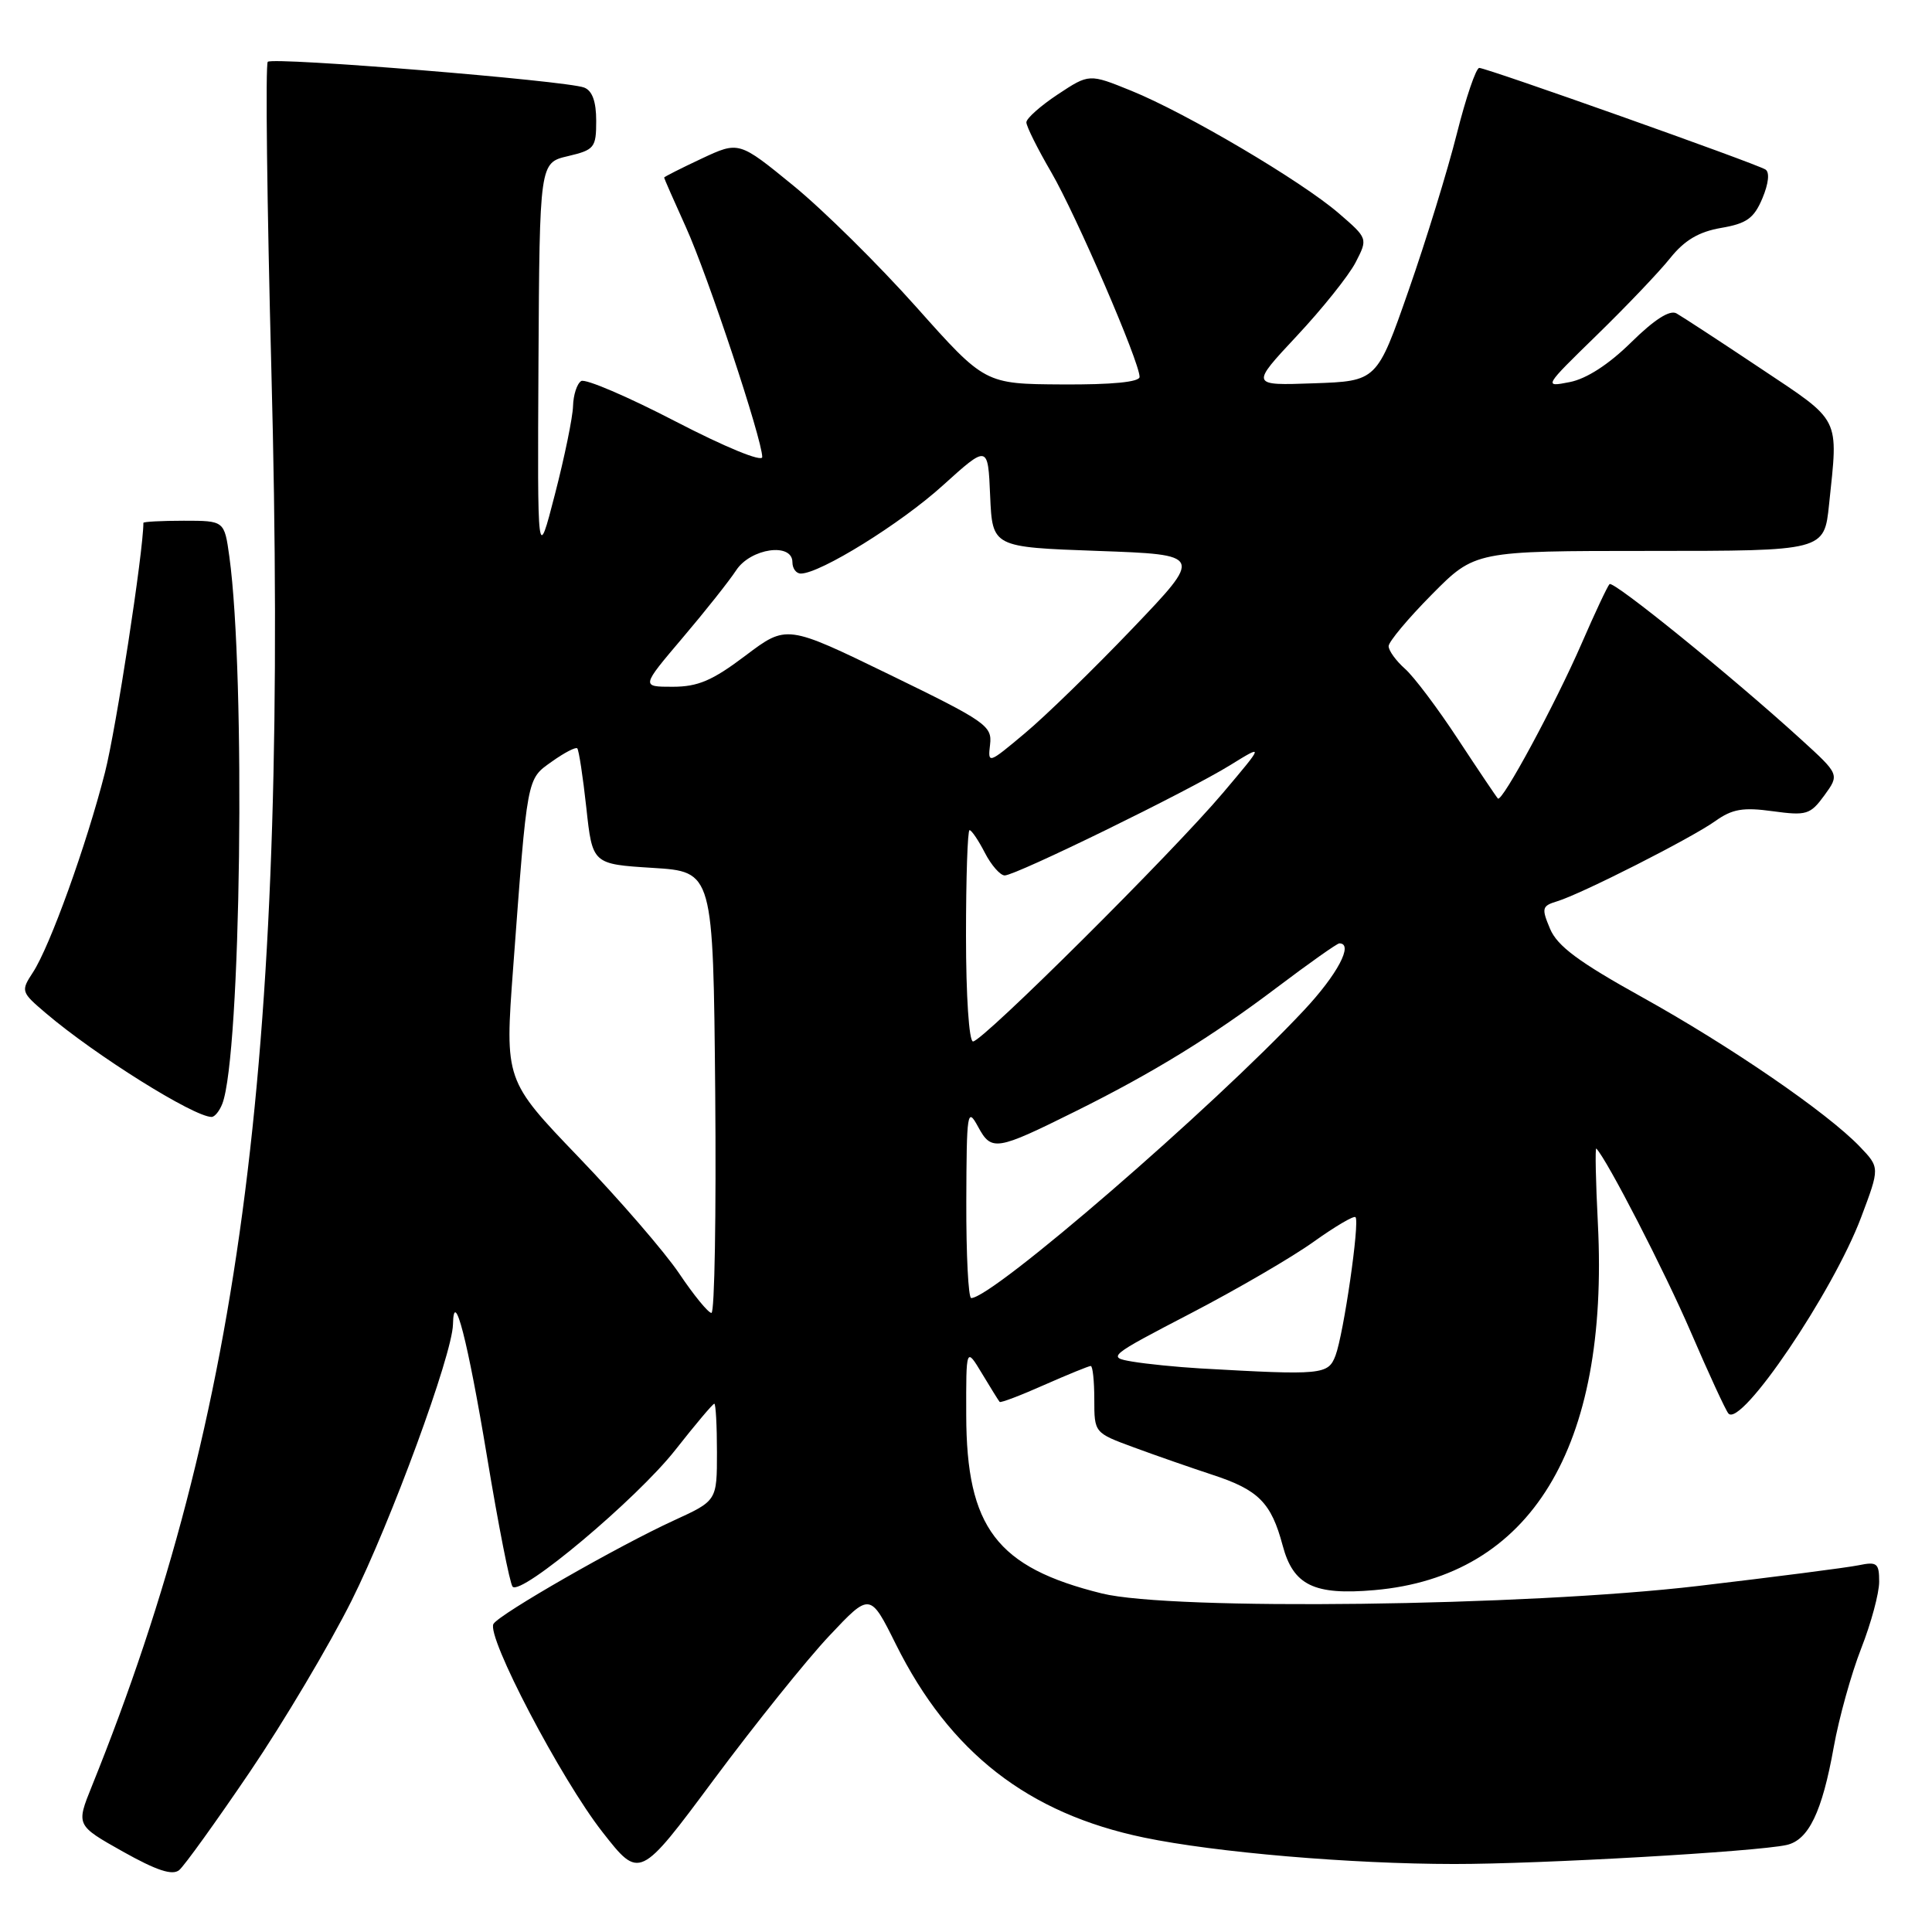 <?xml version="1.0" encoding="UTF-8" standalone="no"?>
<!DOCTYPE svg PUBLIC "-//W3C//DTD SVG 1.1//EN" "http://www.w3.org/Graphics/SVG/1.1/DTD/svg11.dtd" >
<svg xmlns="http://www.w3.org/2000/svg" xmlns:xlink="http://www.w3.org/1999/xlink" version="1.1" viewBox="0 0 256 256">
 <g >
 <path fill="currentColor"
d=" M 33.11 234.78 C 37.58 228.18 43.64 217.98 46.58 212.11 C 51.78 201.71 59.93 179.52 60.02 175.50 C 60.13 170.44 61.97 177.59 64.53 193.00 C 66.03 202.07 67.56 209.83 67.92 210.24 C 69.04 211.50 84.40 198.60 89.48 192.13 C 92.13 188.76 94.45 186.00 94.65 186.00 C 94.84 186.00 95.00 188.89 95.00 192.43 C 95.00 198.85 95.00 198.85 89.33 201.45 C 81.89 204.86 66.22 213.84 65.39 215.17 C 64.40 216.78 74.32 235.73 79.84 242.77 C 84.75 249.04 84.75 249.04 94.61 235.77 C 100.04 228.47 106.91 219.91 109.88 216.76 C 115.29 211.01 115.29 211.01 118.71 217.88 C 125.85 232.22 136.21 240.29 151.60 243.49 C 161.08 245.46 178.94 246.98 192.67 246.99 C 204.10 247.00 232.72 245.36 236.73 244.47 C 239.65 243.82 241.44 240.10 242.98 231.50 C 243.67 227.65 245.31 221.76 246.62 218.42 C 247.93 215.08 249.00 211.11 249.00 209.59 C 249.00 207.12 248.72 206.90 246.25 207.41 C 244.74 207.72 235.18 208.95 225.00 210.15 C 202.18 212.84 155.24 213.43 146.00 211.14 C 132.06 207.69 128.06 202.42 128.03 187.50 C 128.01 178.50 128.01 178.50 130.12 182.00 C 131.28 183.93 132.33 185.62 132.46 185.76 C 132.59 185.91 135.25 184.90 138.37 183.51 C 141.50 182.13 144.27 181.00 144.53 181.00 C 144.79 181.00 145.00 182.99 145.00 185.43 C 145.00 189.86 145.00 189.86 150.25 191.79 C 153.14 192.86 157.81 194.48 160.63 195.41 C 166.76 197.41 168.44 199.10 169.96 204.79 C 171.36 210.06 174.11 211.40 182.11 210.70 C 202.83 208.90 213.22 191.88 211.73 162.19 C 211.44 156.52 211.35 152.02 211.52 152.19 C 212.93 153.62 220.56 168.43 224.04 176.50 C 226.41 182.00 228.65 186.86 229.02 187.29 C 230.67 189.25 242.89 171.19 246.61 161.30 C 249.09 154.71 249.09 154.71 246.44 151.94 C 242.13 147.44 229.29 138.63 217.57 132.12 C 209.19 127.47 206.35 125.36 205.39 123.07 C 204.24 120.34 204.31 120.04 206.32 119.43 C 209.53 118.46 224.06 111.09 227.28 108.80 C 229.54 107.19 230.97 106.95 234.89 107.49 C 239.37 108.10 239.87 107.95 241.74 105.39 C 243.75 102.62 243.75 102.62 238.62 97.95 C 229.50 89.64 213.77 76.89 213.27 77.40 C 213.00 77.67 211.33 81.22 209.56 85.30 C 206.07 93.31 199.03 106.36 198.48 105.81 C 198.30 105.63 195.93 102.11 193.22 97.99 C 190.52 93.87 187.34 89.64 186.15 88.60 C 184.97 87.55 184.00 86.21 184.00 85.62 C 184.00 85.04 186.57 81.96 189.72 78.78 C 195.44 73.00 195.44 73.00 218.58 73.00 C 241.72 73.00 241.72 73.00 242.36 66.85 C 243.59 55.09 244.04 55.99 233.25 48.79 C 227.89 45.21 222.89 41.95 222.15 41.53 C 221.27 41.02 219.22 42.33 216.14 45.36 C 213.17 48.29 210.21 50.20 207.99 50.63 C 204.52 51.31 204.54 51.27 211.58 44.41 C 215.48 40.61 219.86 36.02 221.31 34.20 C 223.21 31.83 225.10 30.71 228.06 30.20 C 231.45 29.62 232.41 28.93 233.53 26.27 C 234.35 24.31 234.51 22.82 233.93 22.46 C 232.61 21.64 196.99 9.00 196.01 9.00 C 195.58 9.00 194.24 12.94 193.03 17.75 C 191.82 22.56 188.95 31.90 186.64 38.50 C 182.45 50.50 182.45 50.50 174.07 50.79 C 165.69 51.09 165.69 51.09 171.83 44.52 C 175.21 40.91 178.71 36.53 179.62 34.78 C 181.26 31.60 181.26 31.60 177.38 28.25 C 172.43 23.98 157.16 14.97 149.91 12.03 C 144.32 9.76 144.32 9.76 140.16 12.51 C 137.87 14.03 136.00 15.69 136.00 16.21 C 136.00 16.74 137.48 19.71 139.30 22.83 C 142.61 28.54 151.00 47.96 151.00 49.94 C 151.00 50.62 147.36 50.98 140.75 50.94 C 130.50 50.88 130.50 50.88 121.42 40.69 C 116.43 35.09 109.10 27.84 105.13 24.60 C 97.91 18.70 97.91 18.70 92.96 21.02 C 90.23 22.30 88.00 23.43 88.00 23.53 C 88.00 23.64 89.30 26.60 90.89 30.11 C 93.79 36.51 101.00 58.24 101.00 60.56 C 101.00 61.27 96.07 59.24 89.51 55.84 C 83.19 52.56 77.56 50.15 77.01 50.49 C 76.45 50.84 75.97 52.33 75.93 53.81 C 75.89 55.29 74.81 60.55 73.53 65.50 C 71.21 74.50 71.21 74.50 71.35 48.04 C 71.50 21.57 71.50 21.57 75.25 20.69 C 78.77 19.86 79.00 19.57 79.00 16.01 C 79.00 13.45 78.48 12.01 77.40 11.60 C 75.00 10.68 36.15 7.52 35.48 8.19 C 35.16 8.51 35.38 26.93 35.96 49.13 C 38.32 138.96 32.23 186.98 12.17 236.68 C 10.08 241.86 10.08 241.86 16.29 245.35 C 20.75 247.85 22.84 248.54 23.74 247.80 C 24.42 247.24 28.64 241.37 33.11 234.78 Z  M 29.46 146.25 C 31.93 139.81 32.57 89.56 30.39 73.75 C 29.73 69.00 29.73 69.00 24.36 69.00 C 21.41 69.00 19.00 69.13 19.00 69.28 C 19.00 73.06 15.38 96.60 13.91 102.35 C 11.46 111.97 6.61 125.42 4.36 128.85 C 2.74 131.33 2.78 131.45 6.10 134.27 C 12.66 139.85 25.69 148.00 28.04 148.00 C 28.45 148.00 29.09 147.21 29.46 146.25 Z  M 159.00 181.32 C 155.97 181.14 151.95 180.74 150.05 180.42 C 146.68 179.85 146.85 179.71 157.79 174.02 C 163.94 170.82 171.27 166.55 174.08 164.53 C 176.90 162.52 179.38 161.05 179.61 161.28 C 180.20 161.86 178.04 176.76 176.96 179.62 C 175.99 182.17 175.20 182.24 159.00 181.32 Z  M 90.00 168.75 C 88.08 165.90 82.09 158.97 76.69 153.35 C 66.89 143.14 66.89 143.14 67.99 128.32 C 69.90 102.63 69.77 103.30 73.13 100.91 C 74.77 99.74 76.29 98.95 76.49 99.16 C 76.70 99.37 77.24 102.90 77.69 107.02 C 78.50 114.50 78.50 114.50 86.50 115.00 C 94.50 115.50 94.50 115.50 94.77 144.75 C 94.91 160.84 94.69 173.99 94.27 173.97 C 93.84 173.96 91.92 171.61 90.00 168.75 Z  M 128.04 159.25 C 128.08 147.28 128.17 146.67 129.60 149.30 C 131.38 152.58 131.99 152.48 142.50 147.26 C 152.81 142.14 160.55 137.38 169.22 130.83 C 173.47 127.62 177.18 125.00 177.47 125.00 C 179.41 125.00 177.21 129.15 172.75 133.90 C 160.60 146.87 131.53 172.00 128.69 172.00 C 128.31 172.00 128.02 166.26 128.04 159.25 Z  M 128.00 124.00 C 128.00 116.30 128.21 110.00 128.47 110.00 C 128.74 110.00 129.65 111.35 130.50 113.00 C 131.35 114.65 132.54 116.00 133.13 116.00 C 134.60 116.00 157.44 104.83 163.00 101.39 C 167.50 98.61 167.50 98.61 162.05 105.06 C 155.34 113.00 130.20 138.00 128.93 138.00 C 128.40 138.00 128.00 131.97 128.00 124.00 Z  M 131.19 98.65 C 131.48 96.18 130.64 95.60 117.87 89.39 C 104.23 82.76 104.23 82.76 98.77 86.88 C 94.40 90.18 92.49 91.00 89.13 91.00 C 84.95 91.00 84.95 91.00 90.41 84.56 C 93.42 81.02 96.63 76.97 97.55 75.56 C 99.47 72.64 105.00 71.85 105.00 74.50 C 105.00 75.33 105.50 76.00 106.11 76.00 C 108.67 76.00 119.35 69.38 124.91 64.34 C 130.91 58.92 130.91 58.92 131.20 65.71 C 131.50 72.50 131.50 72.50 145.46 73.00 C 159.41 73.50 159.41 73.50 150.06 83.28 C 144.92 88.66 138.50 94.91 135.79 97.17 C 130.95 101.23 130.88 101.25 131.19 98.65 Z "/>
</g>
</svg>
